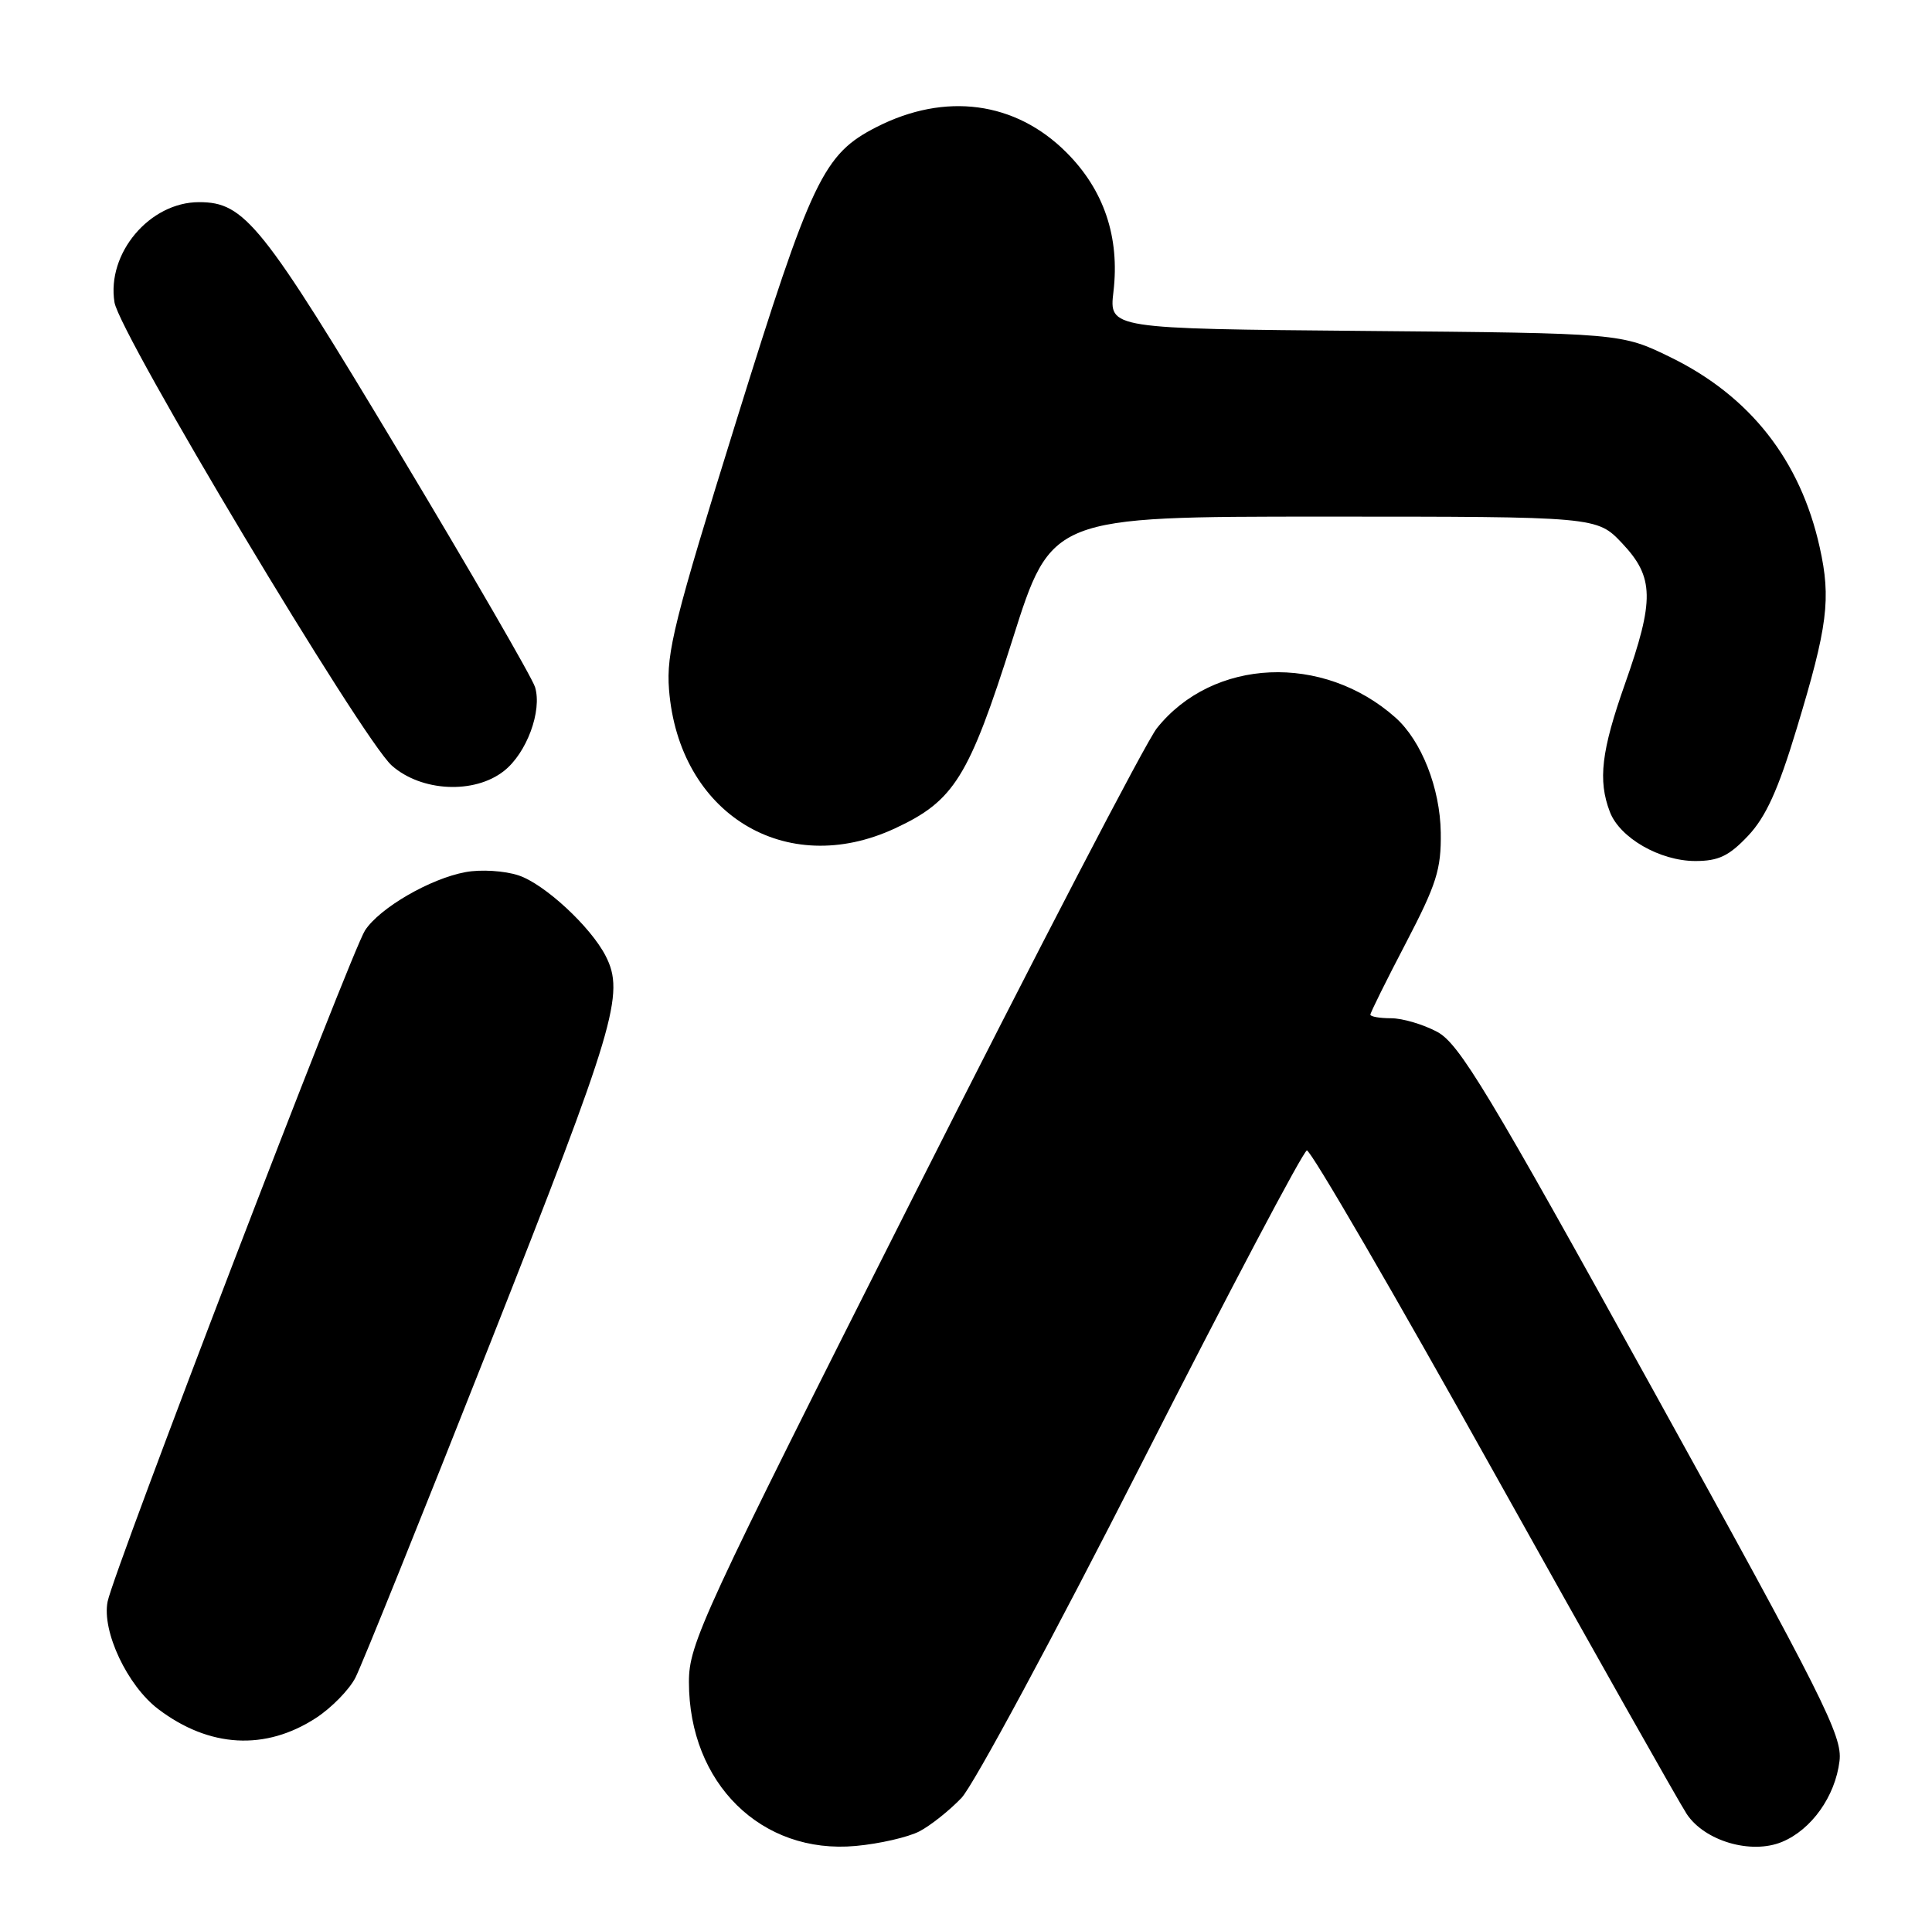 <?xml version="1.0" encoding="UTF-8" standalone="no"?>
<!DOCTYPE svg PUBLIC "-//W3C//DTD SVG 1.1//EN" "http://www.w3.org/Graphics/SVG/1.1/DTD/svg11.dtd" >
<svg xmlns="http://www.w3.org/2000/svg" xmlns:xlink="http://www.w3.org/1999/xlink" version="1.1" viewBox="0 0 258 256">
 <g >
 <path fill="currentColor"
d=" M 122.78 244.60 C 124.27 243.82 126.80 241.81 128.40 240.13 C 129.99 238.46 140.82 218.35 152.46 195.45 C 164.10 172.55 174.03 153.74 174.52 153.66 C 175.02 153.57 186.24 172.88 199.46 196.58 C 212.68 220.27 224.29 240.84 225.25 242.29 C 227.65 245.90 233.85 247.72 237.97 246.01 C 241.91 244.38 245.08 239.92 245.65 235.20 C 246.06 231.87 243.56 226.90 220.71 185.57 C 198.67 145.69 194.87 139.40 191.93 137.82 C 190.06 136.82 187.29 136.00 185.77 136.00 C 184.24 136.00 183.00 135.78 183.00 135.52 C 183.00 135.26 185.13 130.95 187.74 125.96 C 191.84 118.09 192.47 116.12 192.40 111.19 C 192.31 105.24 189.82 98.94 186.36 95.85 C 176.68 87.23 161.97 87.88 154.49 97.26 C 153.05 99.05 138.41 127.23 121.94 159.88 C 93.69 215.89 92.00 219.55 92.00 224.65 C 92.00 238.19 101.68 247.71 114.28 246.55 C 117.45 246.26 121.28 245.38 122.78 244.60 Z  M 42.22 229.44 C 44.27 228.10 46.63 225.69 47.46 224.08 C 48.29 222.47 56.41 202.33 65.49 179.34 C 82.15 137.14 83.47 132.73 80.88 127.68 C 78.88 123.77 72.70 118.06 69.25 116.92 C 67.39 116.30 64.21 116.10 62.18 116.48 C 57.47 117.34 50.72 121.25 48.75 124.26 C 46.92 127.05 15.19 209.79 14.37 213.91 C 13.58 217.87 17.00 225.14 21.13 228.27 C 27.94 233.44 35.45 233.86 42.22 229.44 Z  M 233.44 111.63 C 235.81 109.12 237.46 105.49 239.91 97.38 C 244.08 83.63 244.54 79.99 243.00 73.08 C 240.42 61.47 233.71 52.92 223.11 47.73 C 216.50 44.50 216.50 44.50 182.30 44.20 C 148.11 43.90 148.11 43.90 148.69 38.97 C 149.55 31.68 147.43 25.37 142.40 20.35 C 135.59 13.54 126.23 12.29 117.05 16.97 C 109.94 20.60 108.39 23.86 98.30 56.30 C 90.04 82.85 88.96 87.18 89.34 92.09 C 90.64 108.68 104.91 117.45 119.54 110.63 C 127.43 106.96 129.38 103.82 135.21 85.42 C 140.40 69.00 140.40 69.00 176.83 69.00 C 213.26 69.00 213.26 69.00 216.63 72.57 C 220.90 77.10 220.96 80.12 217.00 91.34 C 213.84 100.30 213.37 104.22 214.98 108.43 C 216.30 111.91 221.66 114.99 226.38 115.00 C 229.50 115.00 230.89 114.33 233.44 111.63 Z  M 67.29 102.98 C 70.33 100.60 72.42 94.95 71.45 91.77 C 71.07 90.52 62.85 76.32 53.18 60.21 C 34.96 29.85 32.68 27.00 26.58 27.00 C 19.99 27.00 14.22 33.83 15.29 40.39 C 15.97 44.62 48.40 98.79 52.32 102.25 C 56.27 105.75 63.34 106.09 67.29 102.98 Z "/>
</g>
</svg>